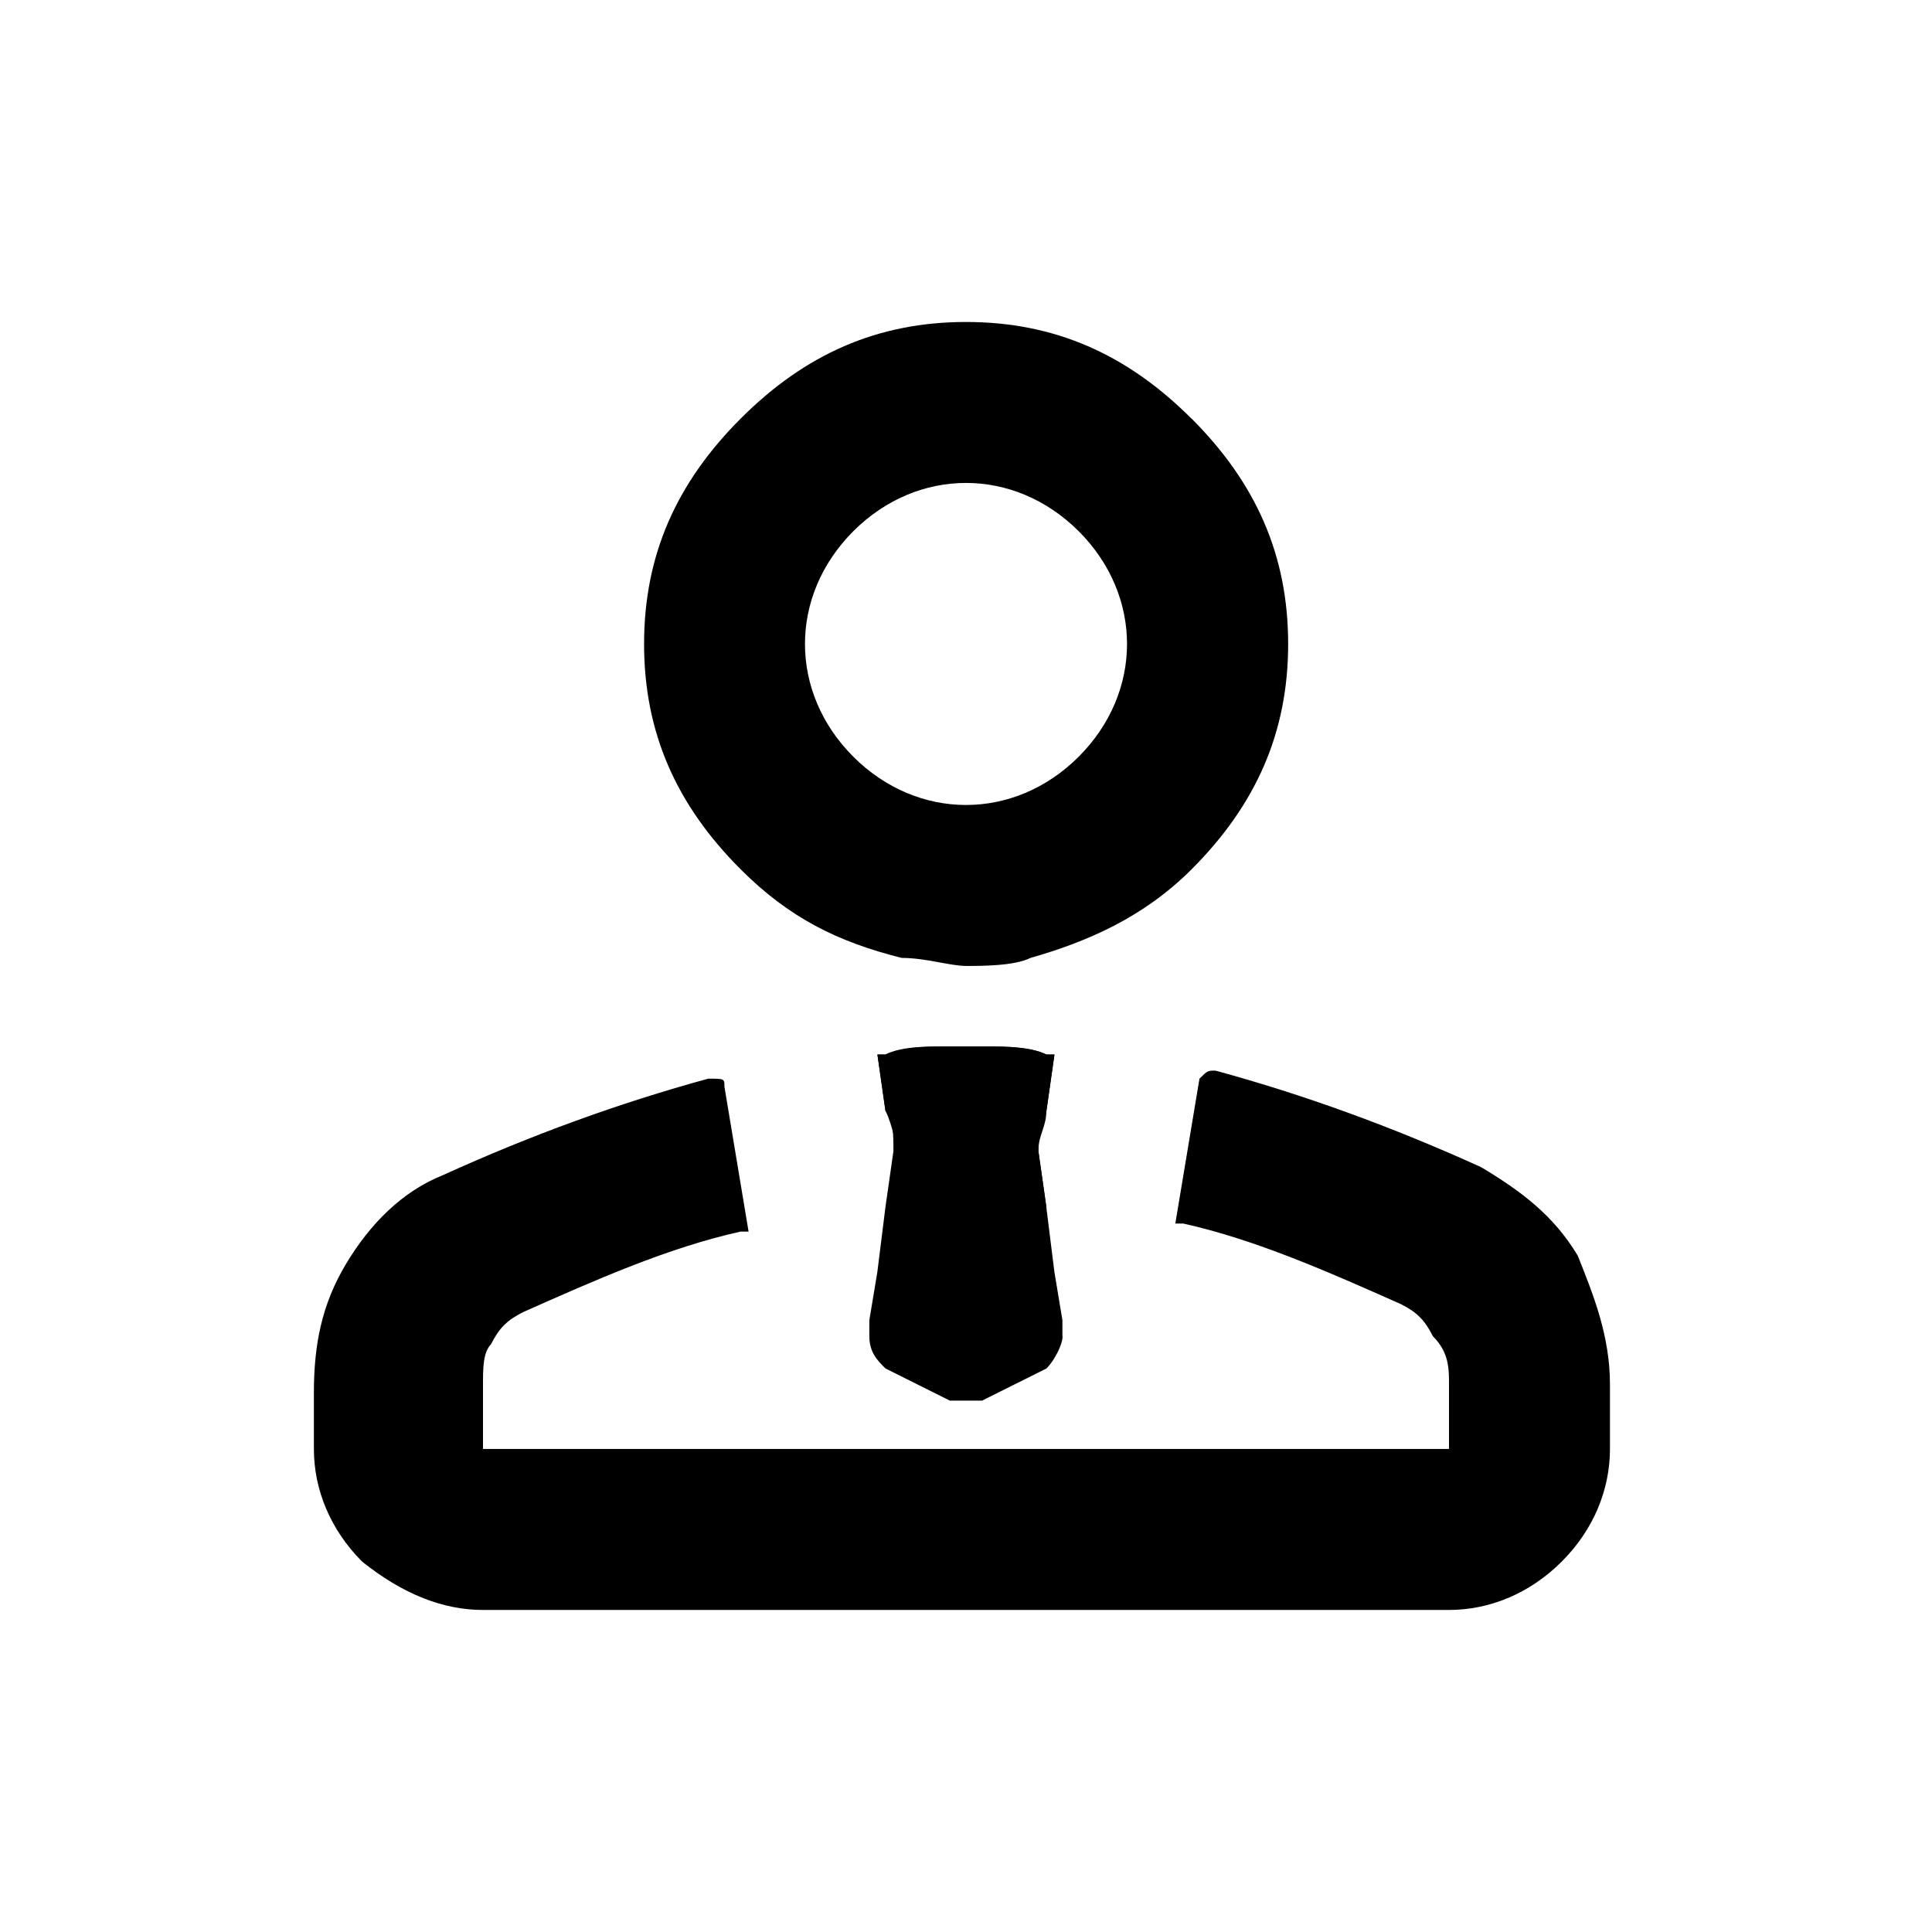 <!-- Generated by IcoMoon.io -->
<svg version="1.1" xmlns="http://www.w3.org/2000/svg" width="32" height="32" viewBox="0 0 32 32">
<path d="M17.6 22.133c0 0.133-0.133 0.4-0.267 0.533l-1.067 0.533c-0.133 0-0.4 0-0.533 0l-1.067-0.533c-0.133-0.133-0.267-0.267-0.267-0.533v-0.267l0.133-0.8 0.133-1.067 0.133-0.933c0-0.267 0-0.533-0.133-0.667l-0.133-0.933c0 0 0 0 0.133 0 0.267-0.133 0.667-0.133 0.933-0.133 0.133 0 0.267 0 0.4 0s0.267 0 0.4 0 0.667 0 0.933 0.133c0 0 0 0 0.133 0l-0.133 0.933c0 0.267-0.133 0.4-0.133 0.667l0.133 0.933 0.133 1.067 0.133 0.8v0.267z"></path>
<path d="M19.734 6.933c-1.067-1.067-2.267-1.6-3.733-1.6s-2.667 0.533-3.733 1.6c-1.067 1.067-1.6 2.267-1.6 3.733s0.533 2.667 1.6 3.733c0.8 0.8 1.6 1.2 2.667 1.467 0.4 0 0.8 0.133 1.067 0.133s0.8 0 1.067-0.133c0.933-0.267 1.867-0.667 2.667-1.467 1.067-1.067 1.6-2.267 1.6-3.733s-0.533-2.667-1.6-3.733zM17.867 12.533c-0.533 0.533-1.2 0.8-1.867 0.8s-1.333-0.267-1.867-0.8c-0.533-0.533-0.8-1.2-0.8-1.867s0.267-1.333 0.8-1.867c0.533-0.533 1.2-0.8 1.867-0.8s1.333 0.267 1.867 0.8c0.533 0.533 0.8 1.2 0.8 1.867s-0.267 1.333-0.8 1.867zM26.134 20.8c-0.4-0.667-0.933-1.067-1.6-1.467-1.467-0.667-2.933-1.2-4.4-1.6-0.133 0-0.133 0-0.267 0.133l-0.4 2.4c0 0 0 0 0.133 0 1.2 0.267 2.4 0.8 3.6 1.333 0.267 0.133 0.4 0.267 0.533 0.533 0.267 0.267 0.267 0.533 0.267 0.8v1.067h-16v-1.067c0-0.267 0-0.533 0.133-0.667 0.133-0.267 0.267-0.4 0.533-0.533 1.2-0.533 2.4-1.067 3.6-1.333h0.133l-0.4-2.4c0-0.133 0-0.133-0.267-0.133-1.467 0.4-2.933 0.933-4.4 1.6-0.667 0.267-1.2 0.8-1.6 1.467s-0.533 1.333-0.533 2.133v0.933c0 0.667 0.267 1.333 0.8 1.867 0.667 0.533 1.333 0.8 2 0.8h16c0.667 0 1.333-0.267 1.867-0.8s0.8-1.2 0.8-1.867v-1.067c0-0.8-0.267-1.467-0.533-2.133zM14.934 19.067l-0.267 0.933c0.133 0 0.267 0 0.4 0 0.267 0 0.667 0 0.933 0s0.667 0 0.933 0c0.133 0 0.267 0 0.4 0l-0.133-0.933c0-0.267 0-0.533 0.133-0.667l0.133-0.933c0 0 0 0-0.133 0-0.267-0.133-0.667-0.133-0.933-0.133-0.133 0-0.267 0-0.4 0s-0.267 0-0.4 0-0.667 0-0.933 0.133h-0.133l0.133 0.933c0.133 0.267 0.133 0.533 0.267 0.667z"></path>
</svg>
